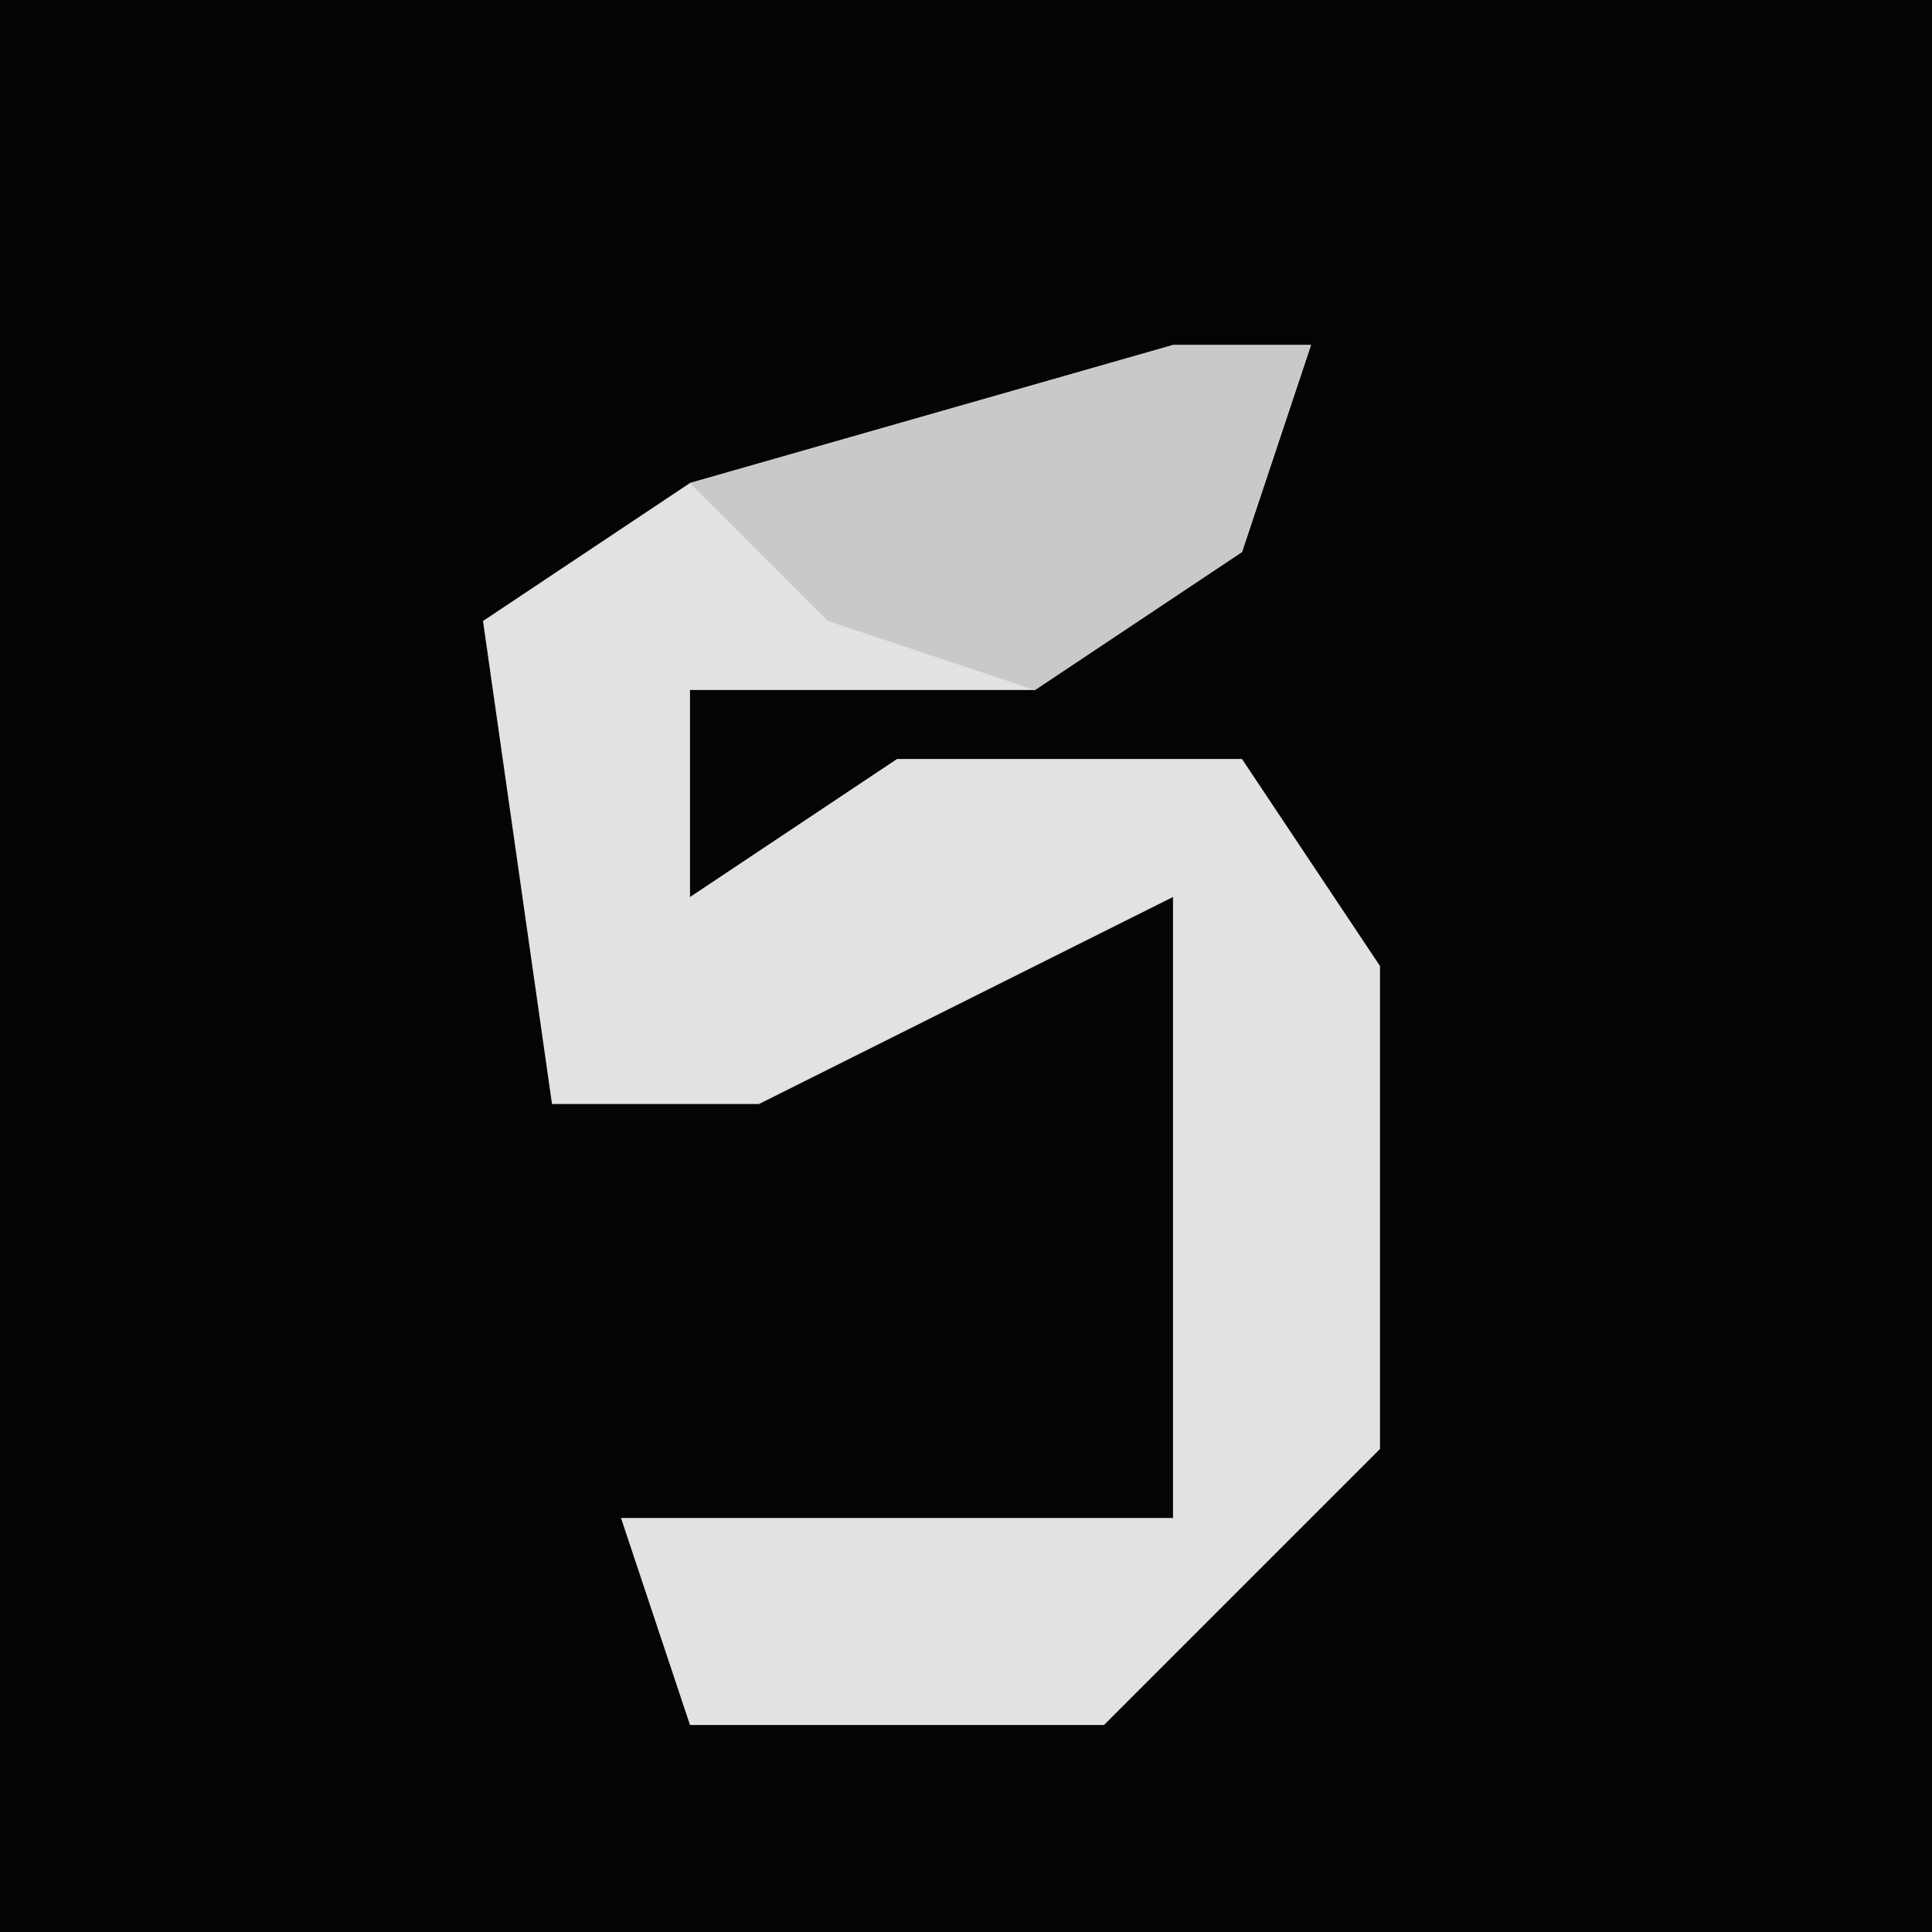 <?xml version="1.0" encoding="UTF-8"?>
<svg version="1.1" xmlns="http://www.w3.org/2000/svg" width="28" height="28">
<path d="M0,0 L28,0 L28,28 L0,28 Z " fill="#040404" transform="translate(0,0)"/>
<path d="M0,0 L2,0 L1,3 L-2,5 L-7,5 L-7,8 L-4,6 L1,6 L3,9 L3,16 L-1,20 L-7,20 L-8,17 L0,17 L0,8 L-6,11 L-9,11 L-10,4 L-7,2 Z " fill="#E2E2E2" transform="translate(17,5)"/>
<path d="M0,0 L2,0 L1,3 L-2,5 L-5,4 L-7,2 Z " fill="#C9C9C9" transform="translate(17,5)"/>
</svg>
